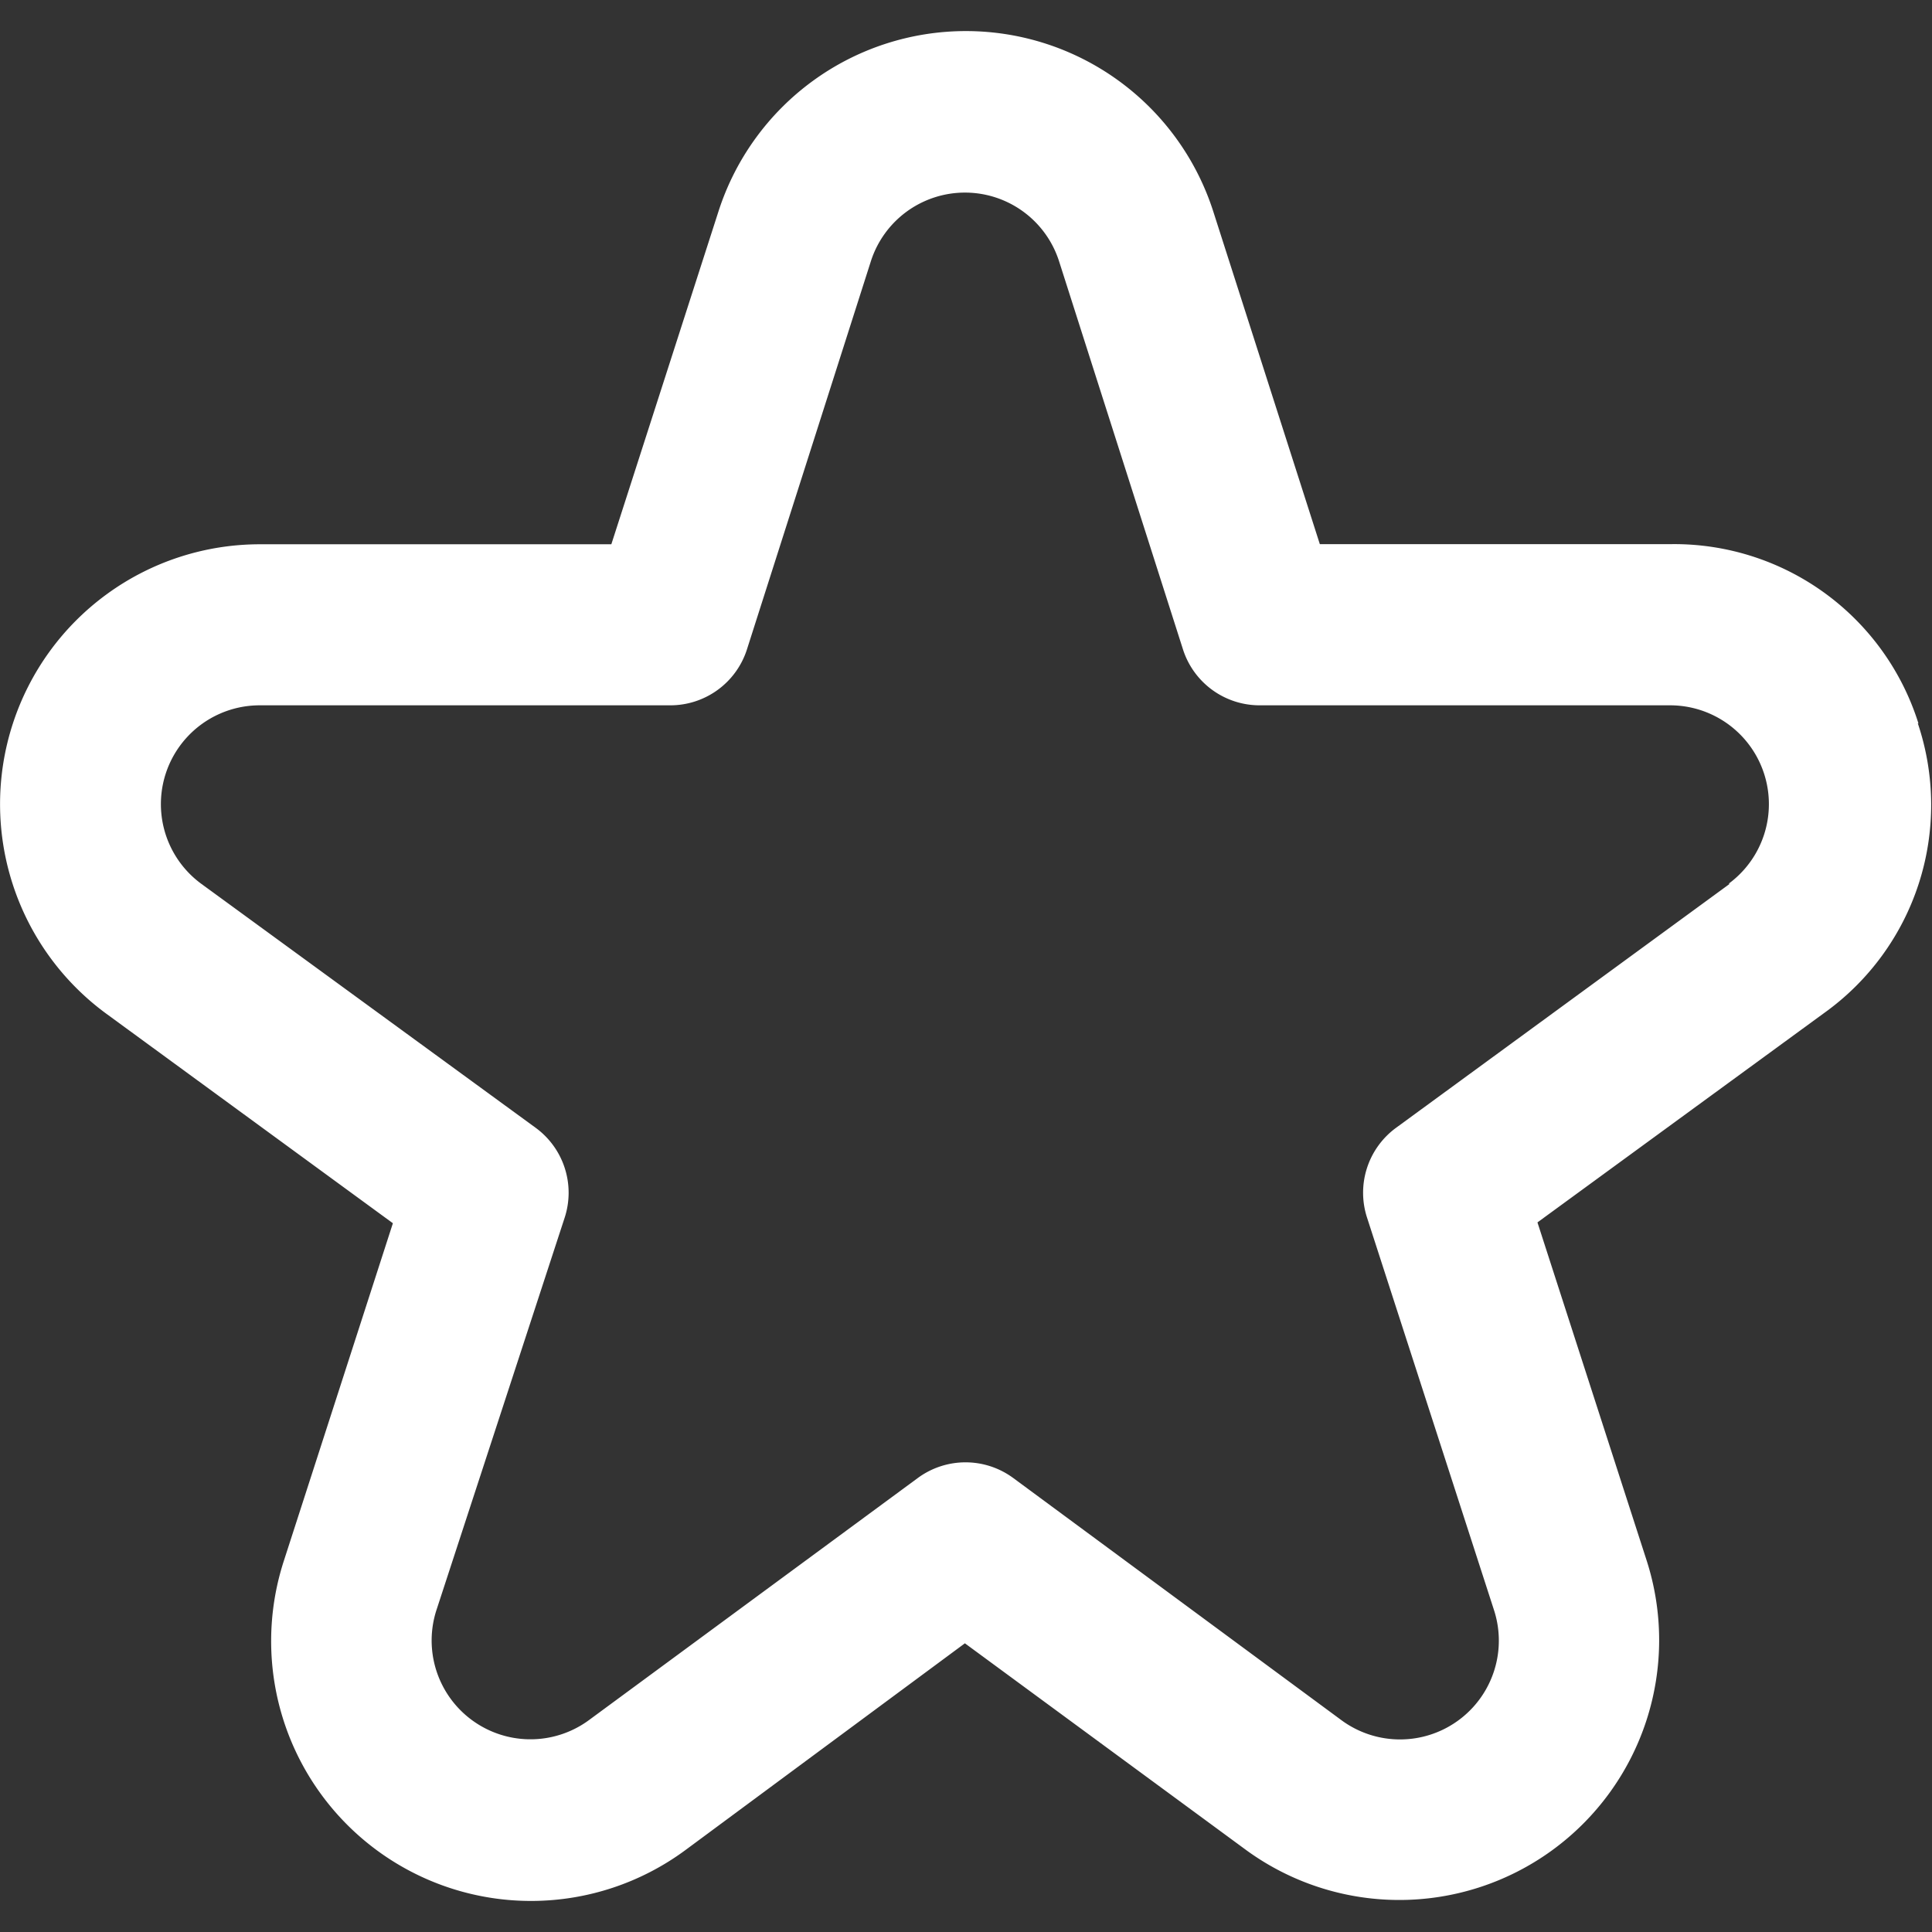 <svg xmlns="http://www.w3.org/2000/svg" width="14" height="14" viewBox="0 0 14 14">
  <rect x="0" y="0" width="14" height="14" fill="#333333" stroke="none"/>
  <g id="rate_us" transform="translate(-0.833)">
    <rect id="Rectangle" width="14" height="14" transform="translate(0.833)" fill="none"/>
    <path id="icon" d="M13.91,5.21a1.855,1.855,0,0,0-1.789-1.3H9.572L8.8,1.5a1.883,1.883,0,0,0-3.586,0L4.438,3.911H1.889A1.883,1.883,0,0,0,.78,7.314L2.855,8.831l-.789,2.443a1.883,1.883,0,0,0,2.908,2.1L7,11.875l2.031,1.493a1.883,1.883,0,0,0,2.907-2.1l-.789-2.443,2.077-1.517a1.854,1.854,0,0,0,.679-2.1ZM12.543,6.371,10.125,8.139a.583.583,0,0,0-.211.651l.919,2.841a.716.716,0,0,1-1.106.8L7.35,10.677a.583.583,0,0,0-.691,0l-2.377,1.75a.716.716,0,0,1-1.109-.8L4.1,8.79a.583.583,0,0,0-.211-.651L1.466,6.371a.716.716,0,0,1,.422-1.293H4.864a.583.583,0,0,0,.555-.4l.9-2.819a.716.716,0,0,1,1.363,0l.9,2.819a.583.583,0,0,0,.555.4h2.975a.716.716,0,0,1,.422,1.293Z" transform="translate(0.825 0.033)" fill="#fff"/>
  </g>
</svg>
